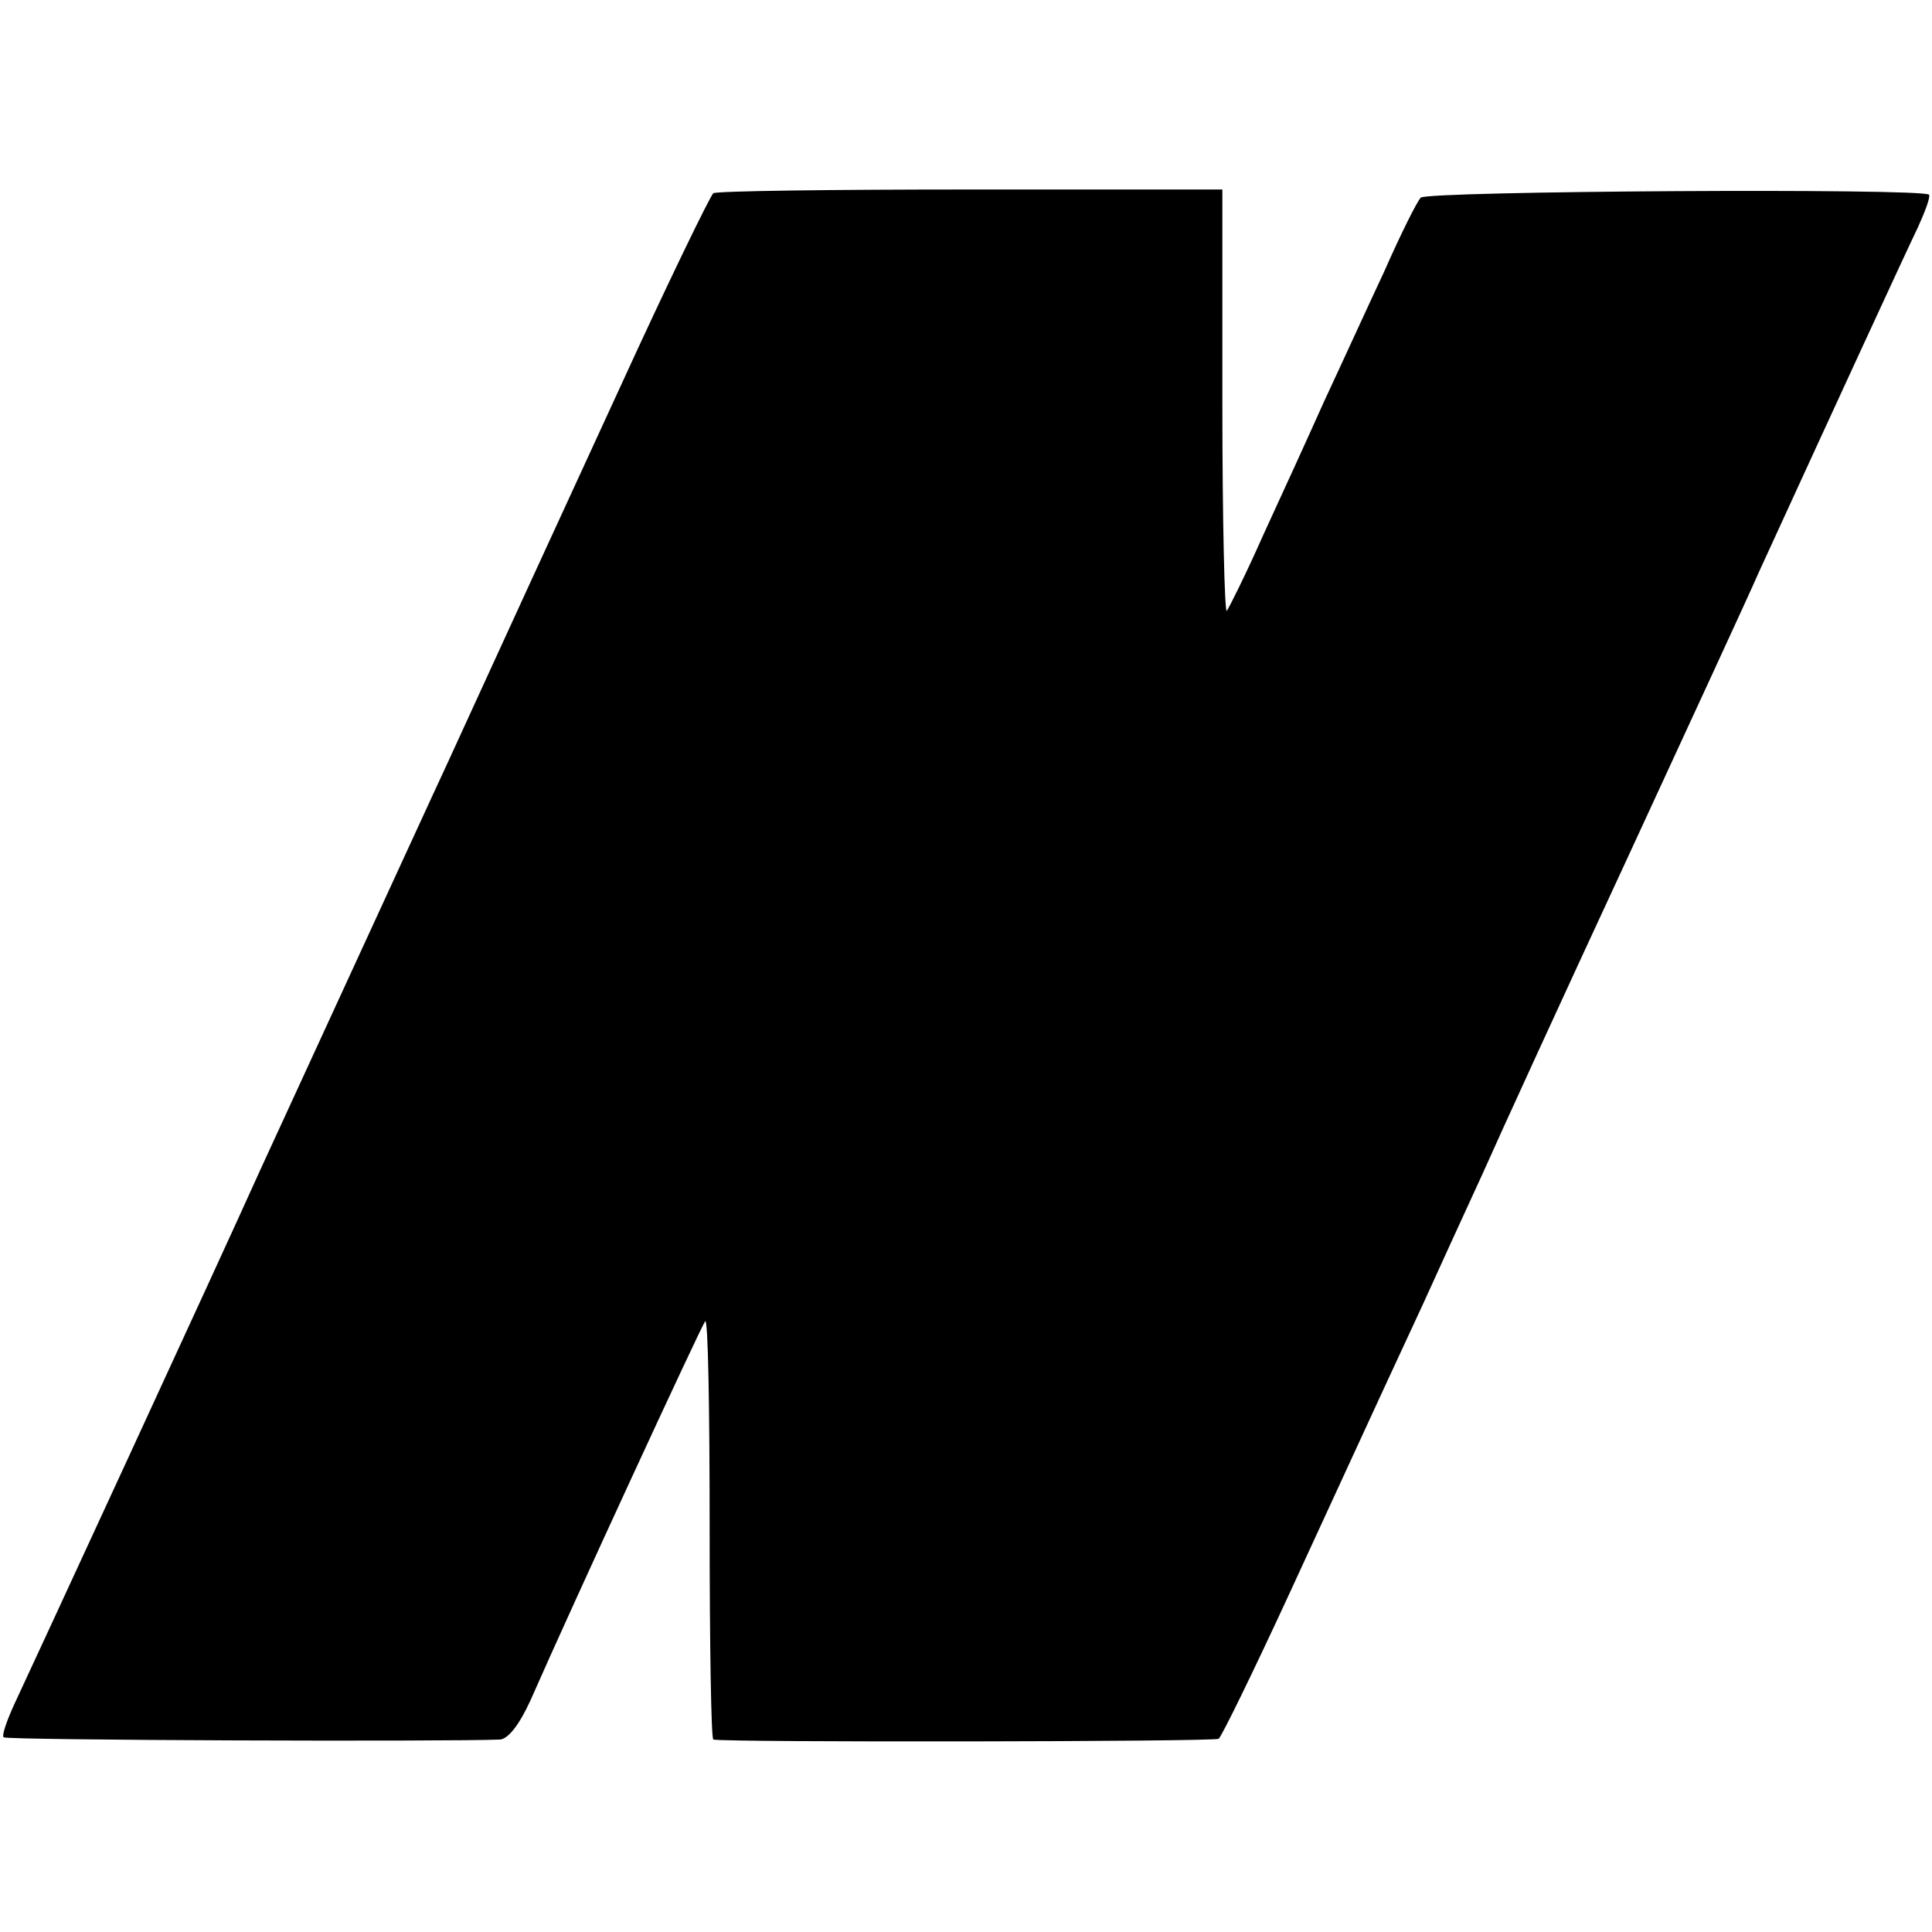 <svg xmlns="http://www.w3.org/2000/svg" width="346.667" height="346.667" preserveAspectRatio="xMidYMid meet" version="1.0" viewBox="0 0 260 260"><g fill="#000" stroke="none"><path d="M960 2340 c-4 -3 -61 -120 -125 -260 -198 -430 -226 -493 -255 -555 -53 -115 -196 -426 -230 -500 -53 -118 -314 -683 -331 -719 -10 -22 -17 -42 -14 -44 4 -4 595 -6 668 -3 11 1 26 20 41 53 58 132 230 504 235 510 4 4 6 -121 6 -277 0 -157 2 -286 5 -286 17 -4 673 -3 680 1 4 3 47 91 95 195 134 291 140 304 180 390 20 44 56 123 80 175 23 52 111 244 195 425 84 182 164 355 177 385 99 216 198 431 214 464 10 22 17 41 15 44 -9 9 -677 5 -684 -4 -5 -5 -27 -49 -49 -99 -23 -49 -59 -128 -81 -175 -21 -47 -58 -128 -82 -180 -23 -52 -46 -98 -49 -102 -3 -4 -6 122 -6 280 l0 287 -338 0 c-186 0 -342 -2 -347 -5z" transform="translate(0,260) scale(0.1,-0.1)"/></g></svg>